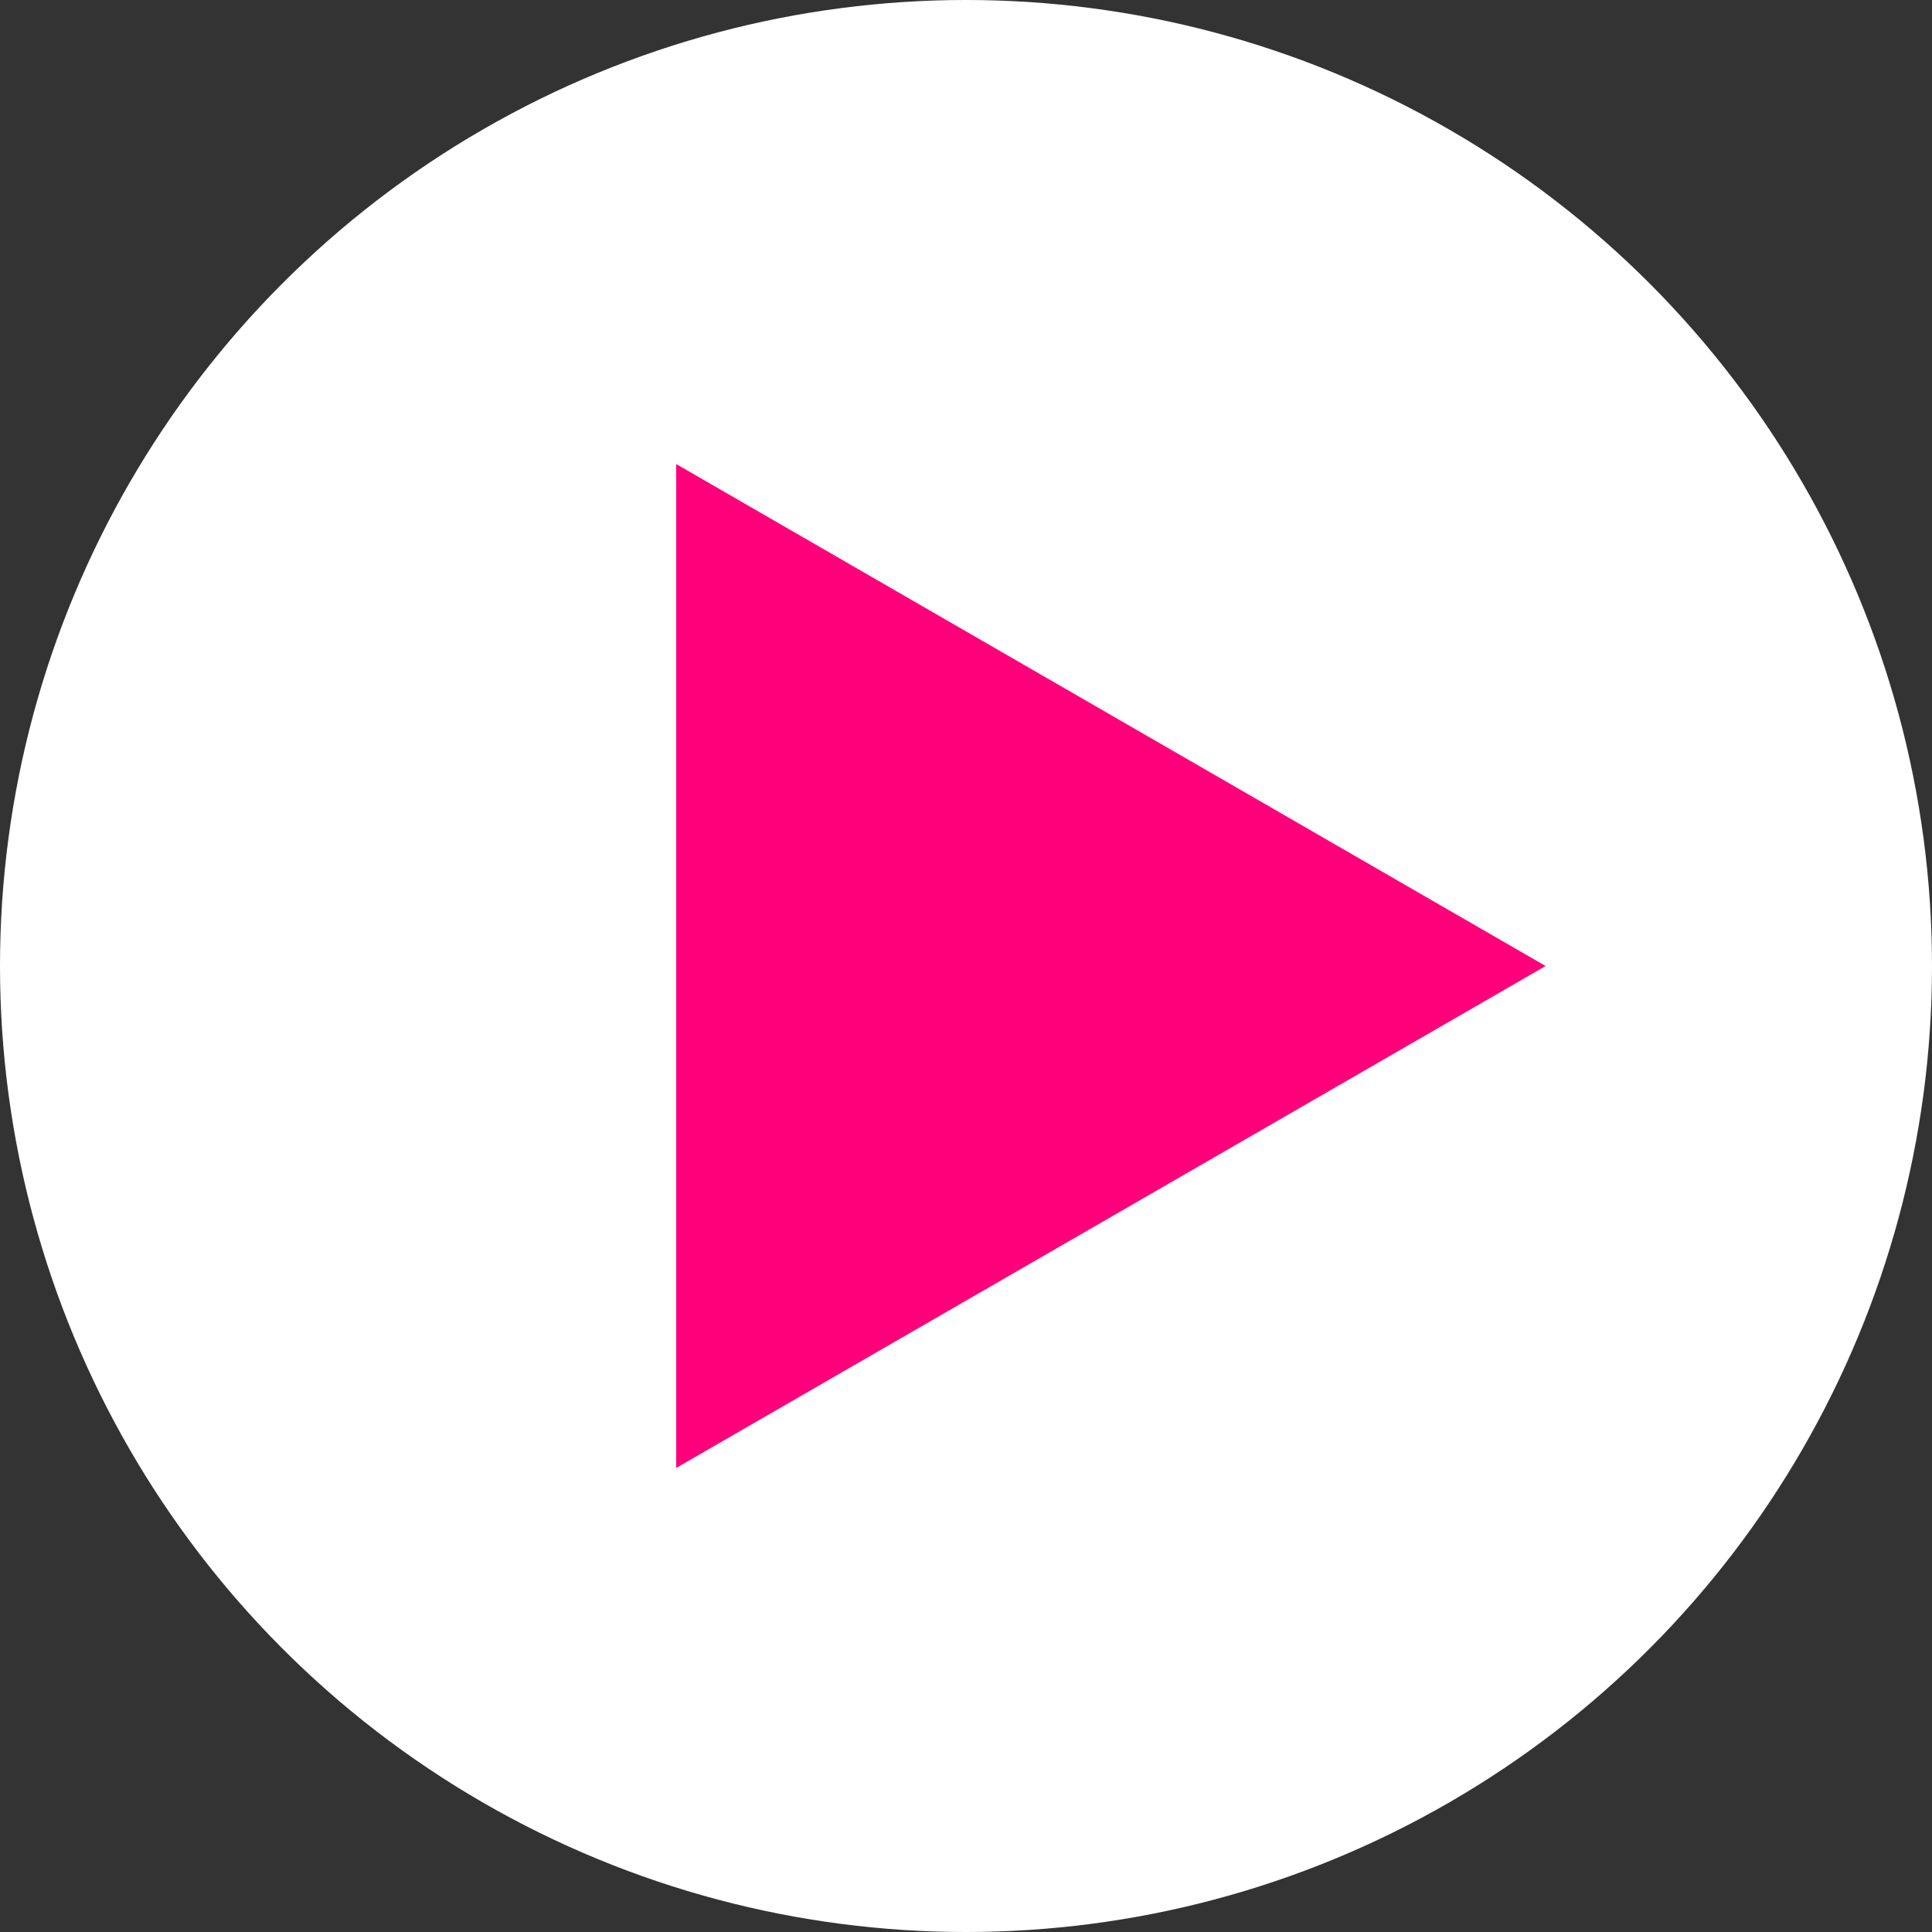 <svg xmlns="http://www.w3.org/2000/svg" width="36" height="36" fill="none"><rect width="100%" height="100%" fill="#333333" stroke="none"/><circle cx="18" cy="18" r="18" fill="#fff"/><path fill="#FF007A" d="m28.8 18-16.2 9.353V8.647L28.8 18Z"/></svg>